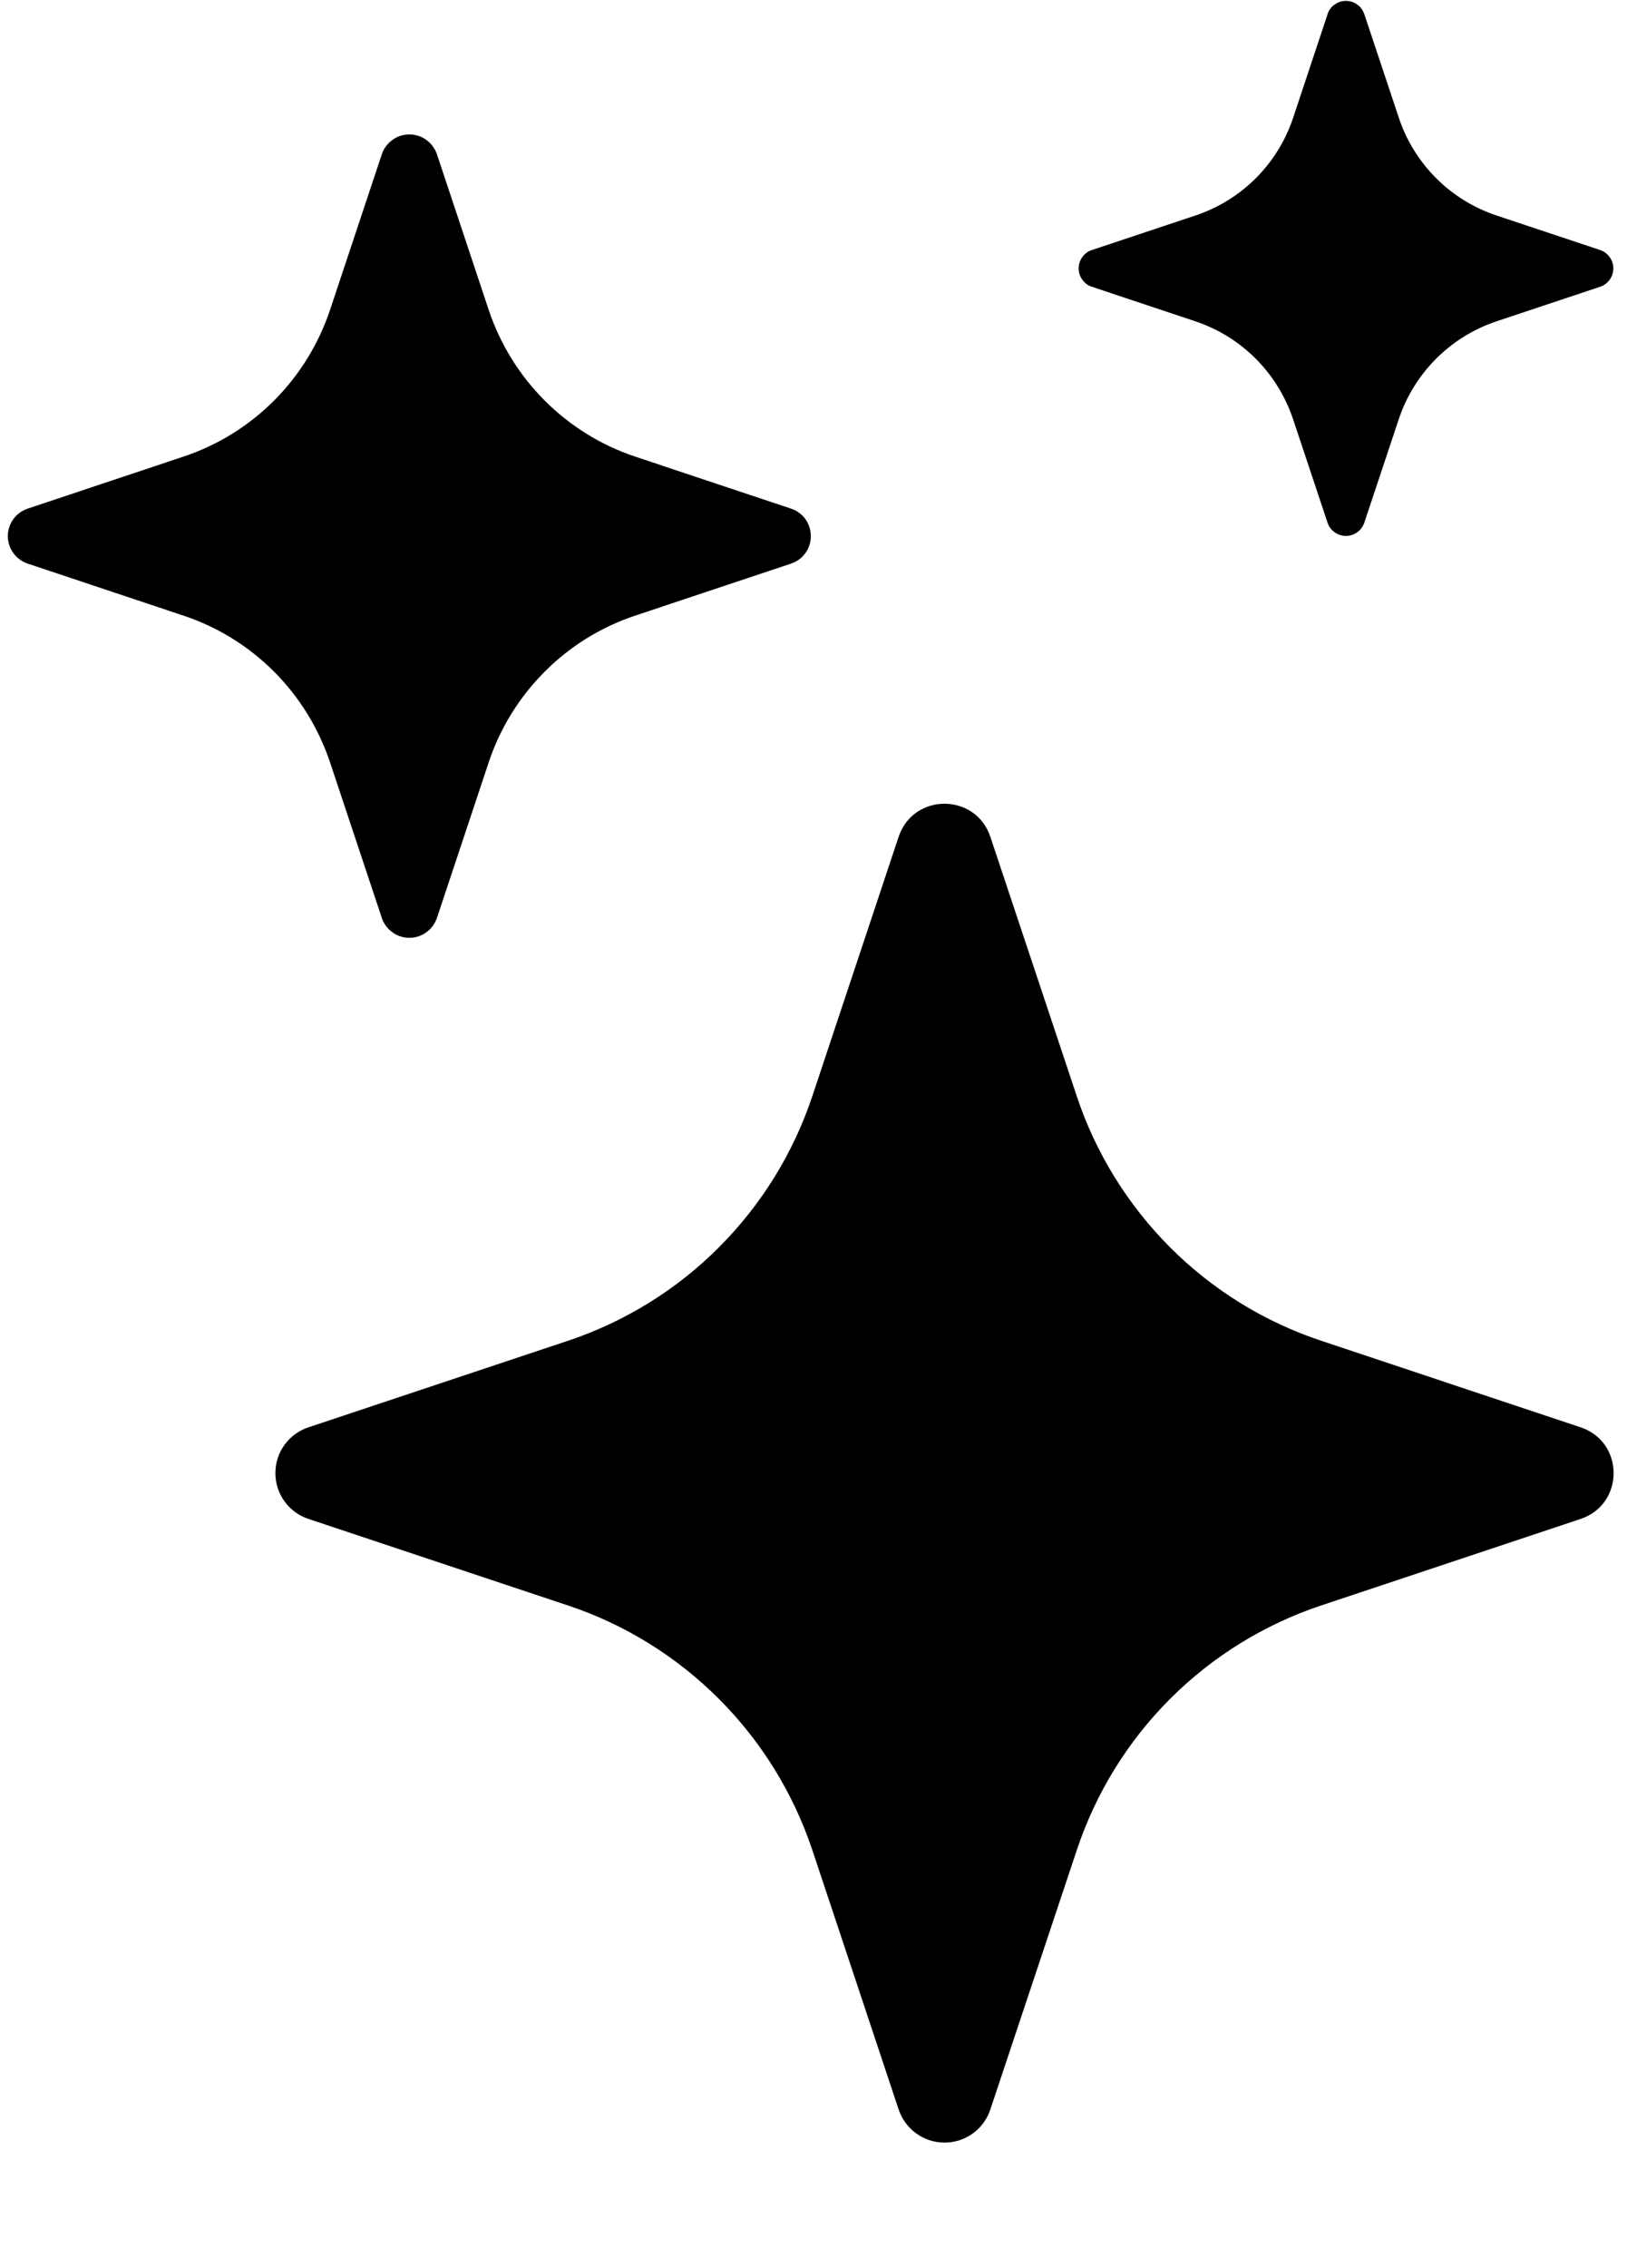 <svg width="13" height="18" viewBox="0 0 13 18" fill="none" xmlns="http://www.w3.org/2000/svg">
<path d="M7.136 6.643C7.253 6.292 7.748 6.292 7.865 6.643L8.551 8.701C8.701 9.153 8.956 9.564 9.293 9.902C9.63 10.239 10.041 10.493 10.494 10.643L12.551 11.329C12.902 11.445 12.902 11.941 12.551 12.057L10.493 12.743C10.04 12.894 9.629 13.148 9.292 13.485C8.955 13.822 8.701 14.234 8.551 14.686L7.865 16.743C7.84 16.82 7.791 16.887 7.726 16.934C7.66 16.982 7.582 17.007 7.501 17.007C7.42 17.007 7.341 16.982 7.276 16.934C7.21 16.887 7.162 16.82 7.136 16.743L6.451 14.685C6.3 14.233 6.046 13.822 5.709 13.485C5.372 13.148 4.961 12.893 4.509 12.743L2.451 12.057C2.374 12.032 2.307 11.983 2.26 11.918C2.212 11.852 2.187 11.774 2.187 11.693C2.187 11.612 2.212 11.533 2.26 11.468C2.307 11.403 2.374 11.354 2.451 11.329L4.509 10.643C4.961 10.492 5.372 10.239 5.709 9.901C6.046 9.564 6.3 9.153 6.451 8.701L7.136 6.643ZM3.032 1.225C3.047 1.179 3.077 1.139 3.116 1.111C3.155 1.082 3.202 1.067 3.251 1.067C3.299 1.067 3.347 1.082 3.386 1.111C3.425 1.139 3.454 1.179 3.47 1.225L3.881 2.46C4.065 3.01 4.496 3.442 5.046 3.625L6.281 4.037C6.327 4.052 6.367 4.081 6.396 4.12C6.424 4.16 6.439 4.207 6.439 4.255C6.439 4.304 6.424 4.351 6.396 4.39C6.367 4.43 6.327 4.459 6.281 4.474L5.046 4.886C4.775 4.976 4.528 5.128 4.326 5.331C4.124 5.533 3.971 5.78 3.881 6.051L3.47 7.286C3.454 7.332 3.425 7.372 3.386 7.4C3.347 7.429 3.299 7.444 3.251 7.444C3.202 7.444 3.155 7.429 3.116 7.4C3.077 7.372 3.047 7.332 3.032 7.286L2.621 6.051C2.53 5.78 2.378 5.533 2.176 5.331C1.973 5.128 1.727 4.976 1.455 4.886L0.221 4.474C0.175 4.459 0.135 4.43 0.106 4.39C0.078 4.351 0.062 4.304 0.062 4.255C0.062 4.207 0.078 4.16 0.106 4.12C0.135 4.081 0.175 4.052 0.221 4.037L1.455 3.625C1.727 3.535 1.973 3.383 2.176 3.18C2.378 2.978 2.53 2.731 2.621 2.46L3.032 1.225ZM10.543 0.111C10.553 0.08 10.573 0.054 10.599 0.036C10.625 0.017 10.656 0.007 10.688 0.007C10.72 0.007 10.752 0.017 10.778 0.036C10.804 0.054 10.823 0.08 10.834 0.111L11.108 0.933C11.23 1.301 11.518 1.589 11.886 1.711L12.708 1.985C12.738 1.995 12.765 2.015 12.783 2.041C12.802 2.067 12.812 2.098 12.812 2.13C12.812 2.163 12.802 2.194 12.783 2.22C12.765 2.246 12.738 2.266 12.708 2.276L11.886 2.55C11.705 2.61 11.54 2.712 11.405 2.847C11.27 2.982 11.168 3.147 11.108 3.328L10.834 4.15C10.823 4.181 10.804 4.207 10.778 4.225C10.752 4.244 10.72 4.254 10.688 4.254C10.656 4.254 10.625 4.244 10.599 4.225C10.573 4.207 10.553 4.181 10.543 4.15L10.269 3.328C10.208 3.147 10.107 2.982 9.972 2.847C9.837 2.712 9.672 2.61 9.491 2.55L8.67 2.276C8.639 2.266 8.613 2.246 8.595 2.22C8.576 2.194 8.566 2.163 8.566 2.13C8.566 2.098 8.576 2.067 8.595 2.041C8.613 2.015 8.639 1.995 8.67 1.985L9.492 1.711C9.86 1.589 10.148 1.301 10.27 0.933L10.543 0.112V0.111Z" fill="black"/>
</svg>
